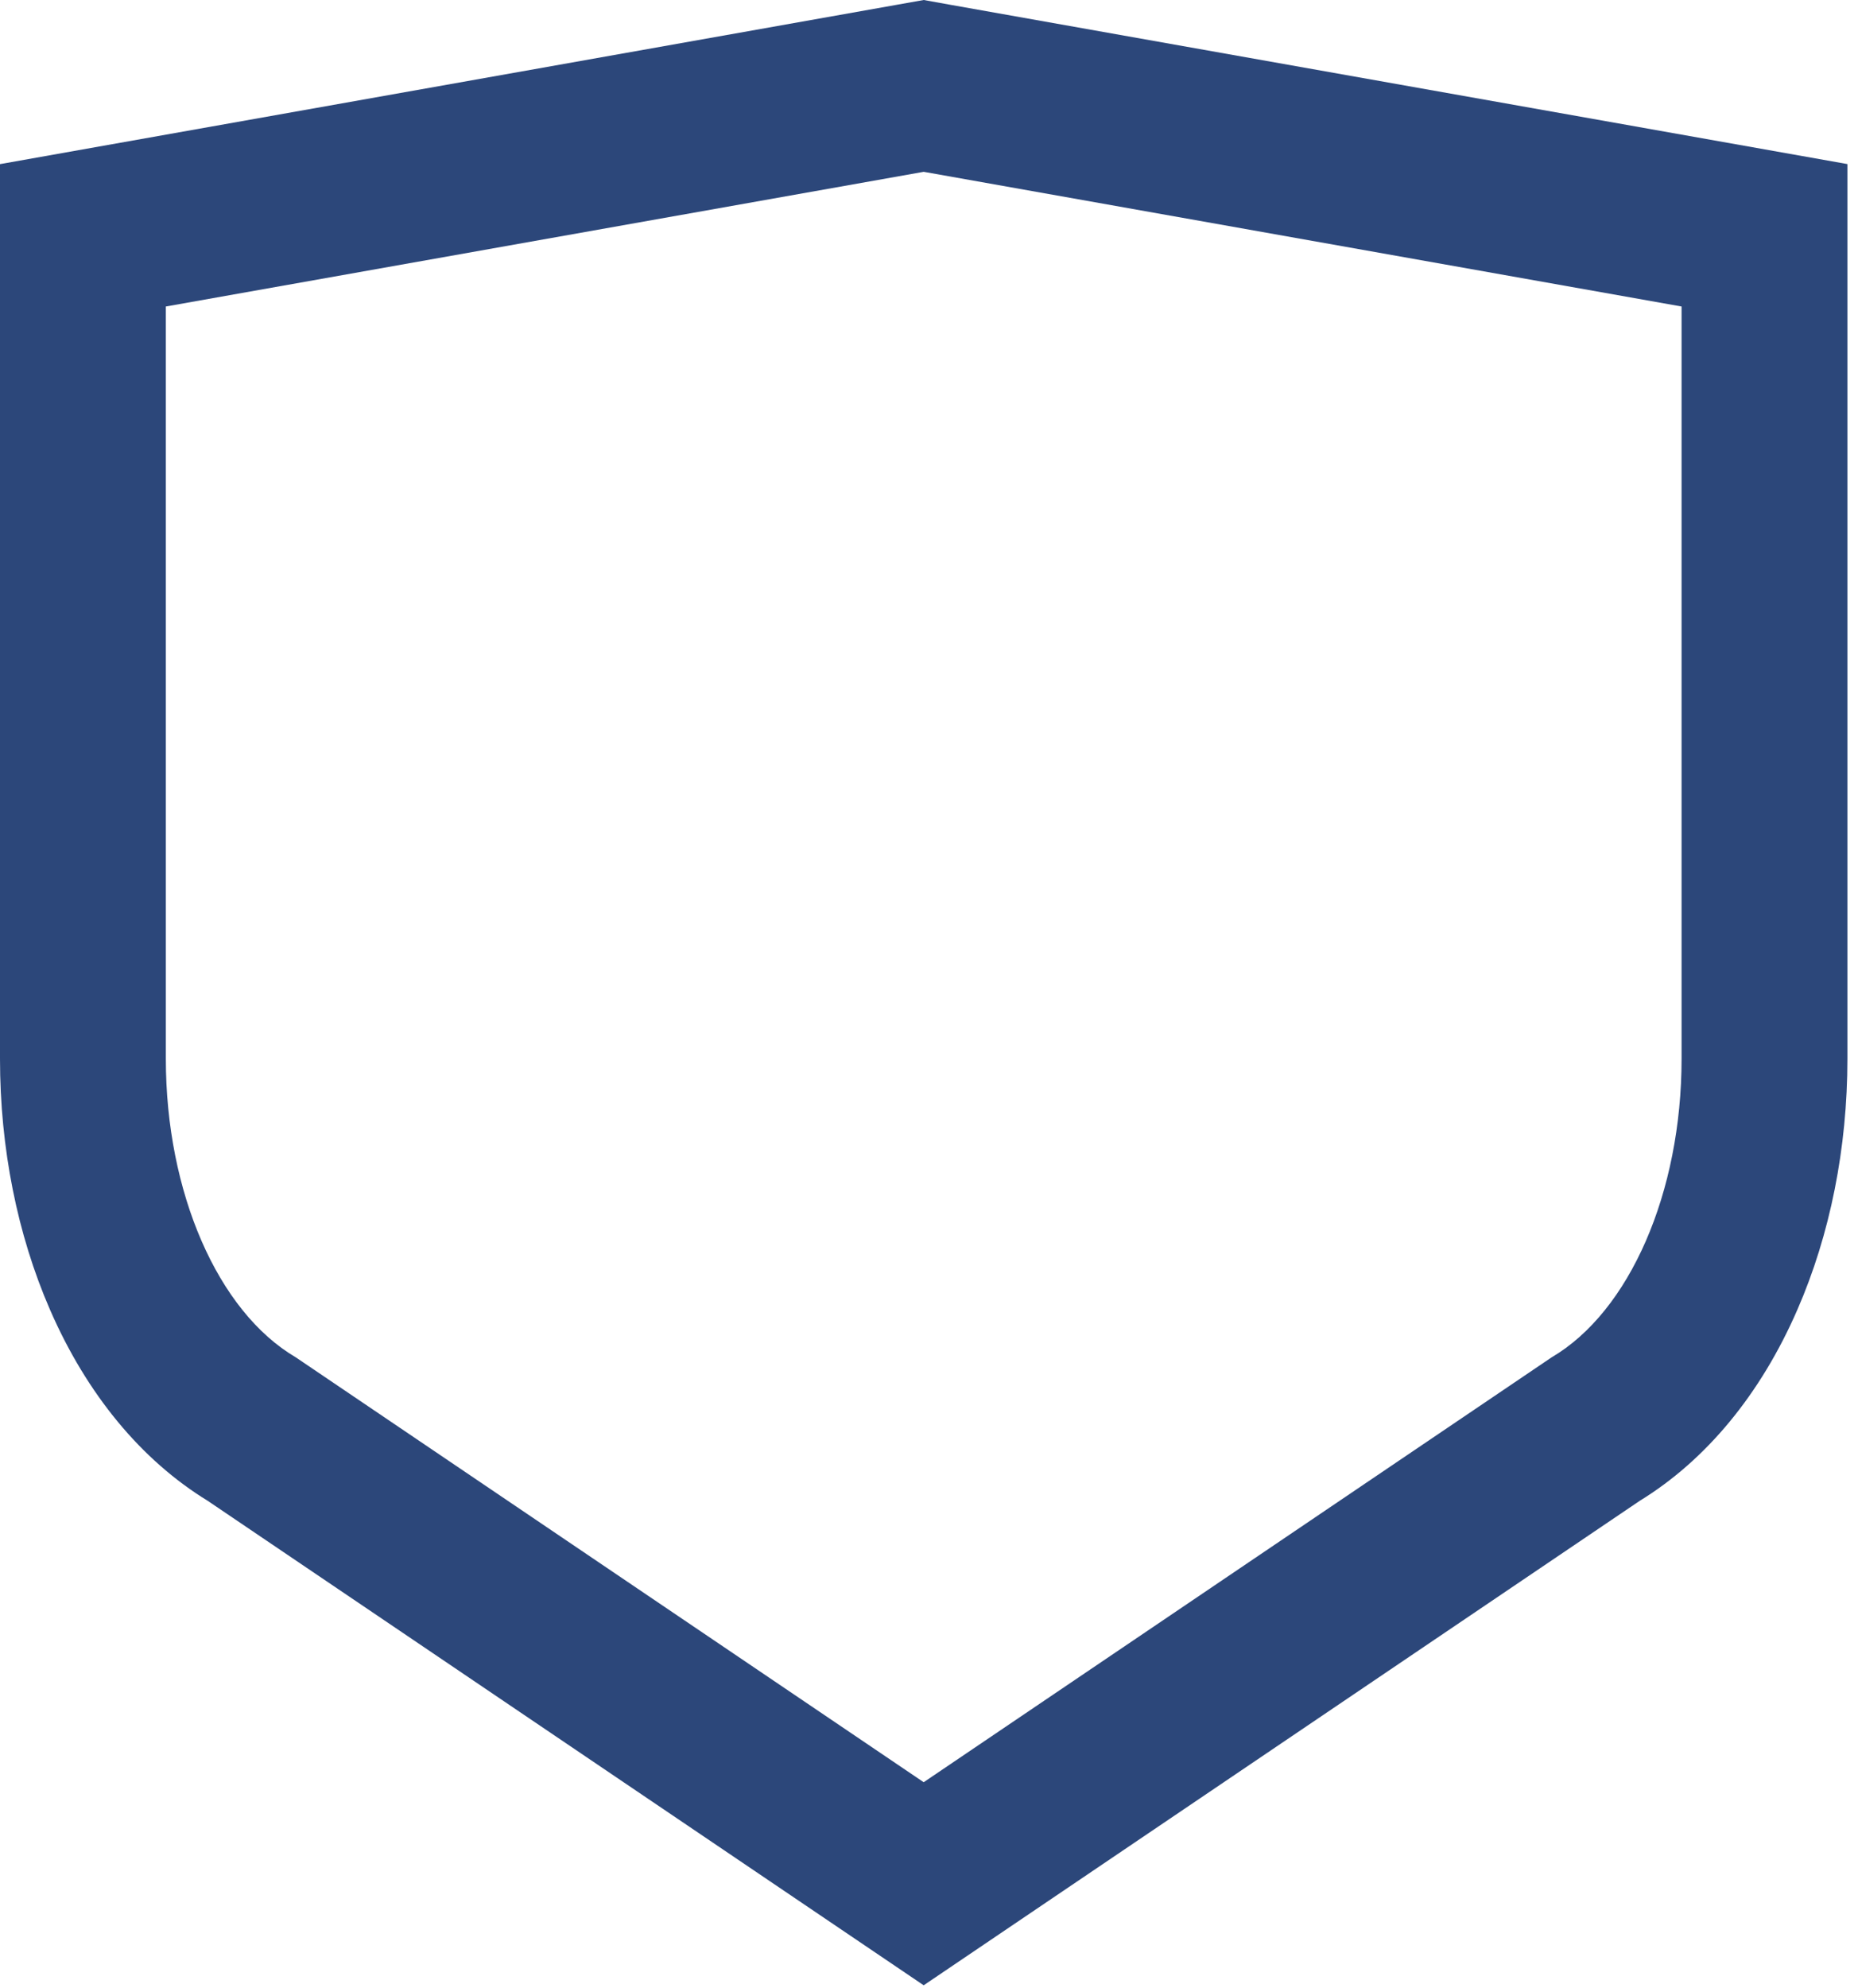 <svg xmlns="http://www.w3.org/2000/svg" width="43" height="46" viewBox="0 0 43 46">
    <path fill="#2C477A" fill-rule="evenodd" d="M21.377 3.975l17.54 3.116v17.405c0 3.088-1.201 5.846-3.007 6.906l-14.533 9.83-14.532-9.83c-1.806-1.06-3.007-3.818-3.007-6.906V7.091l17.54-3.116m0-3.975l-.659.117L0 3.797v20.7c0 2.058.4 4.065 1.157 5.803.85 1.953 2.111 3.48 3.652 4.423L21.377 45.93l16.57-11.207c1.54-.944 2.8-2.47 3.65-4.423.758-1.738 1.158-3.745 1.158-5.804v-20.7L22.035.118 21.378 0"/>
</svg>
